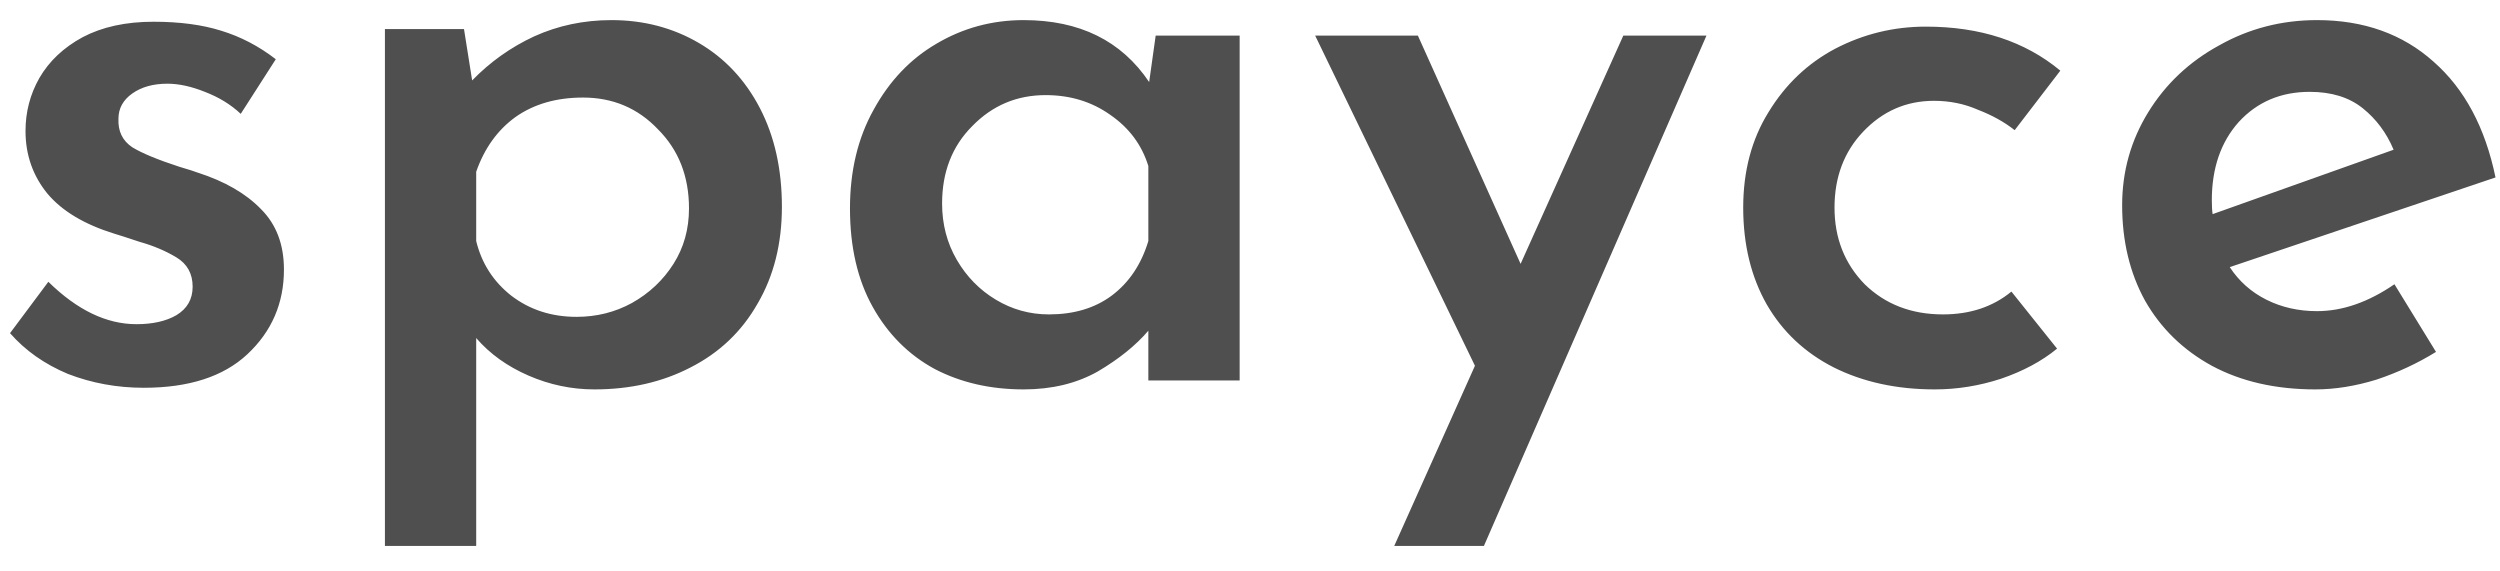 <svg width="92" height="21" viewBox="0 0 92 21" fill="none" xmlns="http://www.w3.org/2000/svg">
<path d="M5.289 14.27C4.309 14.27 3.379 14.1 2.499 13.76C1.639 13.4 0.929 12.9 0.369 12.26L1.779 10.37C2.839 11.41 3.919 11.93 5.019 11.93C5.619 11.93 6.109 11.82 6.489 11.6C6.889 11.36 7.089 11.01 7.089 10.55C7.089 10.07 6.889 9.71 6.489 9.47C6.089 9.23 5.639 9.04 5.139 8.9C4.659 8.74 4.349 8.64 4.209 8.6C3.109 8.26 2.289 7.77 1.749 7.13C1.209 6.47 0.939 5.7 0.939 4.82C0.939 4.12 1.109 3.47 1.449 2.87C1.809 2.25 2.339 1.75 3.039 1.37C3.759 0.99 4.629 0.8 5.649 0.8C6.609 0.8 7.439 0.91 8.139 1.13C8.859 1.35 9.529 1.7 10.149 2.18L8.859 4.19C8.499 3.85 8.059 3.58 7.539 3.38C7.039 3.18 6.579 3.08 6.159 3.08C5.639 3.08 5.209 3.2 4.869 3.44C4.529 3.68 4.359 3.99 4.359 4.37C4.339 4.83 4.509 5.18 4.869 5.42C5.229 5.64 5.809 5.88 6.609 6.14C6.949 6.24 7.169 6.31 7.269 6.35C8.269 6.67 9.049 7.12 9.609 7.7C10.169 8.26 10.449 9 10.449 9.92C10.449 11.16 9.999 12.2 9.099 13.04C8.219 13.86 6.949 14.27 5.289 14.27ZM22.505 0.74C23.684 0.74 24.755 1.02 25.715 1.58C26.674 2.14 27.424 2.94 27.965 3.98C28.505 5.02 28.774 6.23 28.774 7.61C28.774 8.97 28.474 10.16 27.875 11.18C27.294 12.2 26.474 12.98 25.415 13.52C24.375 14.06 23.195 14.33 21.875 14.33C21.035 14.33 20.224 14.16 19.445 13.82C18.665 13.48 18.024 13.02 17.524 12.44V20.09H14.165V1.07H17.075L17.375 2.96C18.035 2.28 18.794 1.74 19.654 1.34C20.535 0.94 21.485 0.74 22.505 0.74ZM21.215 11.66C21.954 11.66 22.634 11.49 23.255 11.15C23.895 10.79 24.404 10.31 24.785 9.71C25.165 9.11 25.355 8.43 25.355 7.67C25.355 6.49 24.974 5.52 24.215 4.76C23.474 3.98 22.555 3.59 21.454 3.59C20.474 3.59 19.645 3.83 18.965 4.31C18.305 4.79 17.825 5.46 17.524 6.32V8.87C17.724 9.69 18.154 10.36 18.814 10.88C19.494 11.4 20.294 11.66 21.215 11.66ZM45.619 1.31V14H42.259V12.17C41.799 12.71 41.179 13.21 40.399 13.67C39.619 14.11 38.709 14.33 37.669 14.33C36.449 14.33 35.359 14.08 34.399 13.58C33.439 13.06 32.679 12.3 32.119 11.3C31.559 10.3 31.279 9.09 31.279 7.67C31.279 6.29 31.569 5.08 32.149 4.04C32.729 2.98 33.499 2.17 34.459 1.61C35.439 1.03 36.509 0.74 37.669 0.74C39.729 0.74 41.269 1.5 42.289 3.02L42.529 1.31H45.619ZM38.599 11.57C39.519 11.57 40.289 11.34 40.909 10.88C41.549 10.4 41.999 9.73 42.259 8.87V6.11C42.019 5.33 41.549 4.7 40.849 4.22C40.169 3.74 39.379 3.5 38.479 3.5C37.419 3.5 36.519 3.88 35.779 4.64C35.039 5.38 34.669 6.33 34.669 7.49C34.669 8.25 34.849 8.94 35.209 9.56C35.569 10.18 36.049 10.67 36.649 11.03C37.249 11.39 37.899 11.57 38.599 11.57ZM62.798 1.31L54.608 20.09H51.308L54.278 13.46L48.398 1.31H52.178L55.958 9.71L59.738 1.31H62.798ZM75.7 12.83C75.14 13.29 74.45 13.66 73.63 13.94C72.83 14.2 72.02 14.33 71.2 14.33C69.8 14.33 68.56 14.06 67.48 13.52C66.42 12.98 65.6 12.21 65.02 11.21C64.44 10.19 64.15 9 64.15 7.64C64.15 6.3 64.46 5.13 65.08 4.13C65.7 3.11 66.52 2.33 67.54 1.79C68.58 1.25 69.69 0.98 70.87 0.98C72.87 0.98 74.52 1.52 75.82 2.6L74.14 4.79C73.76 4.49 73.31 4.24 72.79 4.04C72.29 3.82 71.75 3.71 71.17 3.71C70.15 3.71 69.28 4.09 68.56 4.85C67.86 5.59 67.51 6.52 67.51 7.64C67.51 8.76 67.88 9.7 68.62 10.46C69.38 11.2 70.34 11.57 71.5 11.57C72.5 11.57 73.34 11.29 74.02 10.73L75.7 12.83ZM85.265 11.45C86.205 11.45 87.155 11.12 88.115 10.46L89.645 12.95C88.965 13.37 88.235 13.71 87.455 13.97C86.675 14.21 85.925 14.33 85.205 14.33C83.745 14.33 82.475 14.04 81.395 13.46C80.335 12.88 79.515 12.08 78.935 11.06C78.375 10.04 78.095 8.87 78.095 7.55C78.095 6.31 78.415 5.17 79.055 4.13C79.695 3.09 80.565 2.27 81.665 1.67C82.765 1.05 83.965 0.74 85.265 0.74C86.985 0.74 88.415 1.25 89.555 2.27C90.695 3.27 91.455 4.69 91.835 6.53L82.055 9.83C82.395 10.35 82.845 10.75 83.405 11.03C83.965 11.31 84.585 11.45 85.265 11.45ZM84.995 3.38C83.935 3.38 83.065 3.75 82.385 4.49C81.725 5.23 81.395 6.19 81.395 7.37C81.395 7.59 81.405 7.76 81.425 7.88L88.085 5.51C87.825 4.89 87.445 4.38 86.945 3.98C86.445 3.58 85.795 3.38 84.995 3.38Z" fill="#4F4F4F"/>
</svg>
